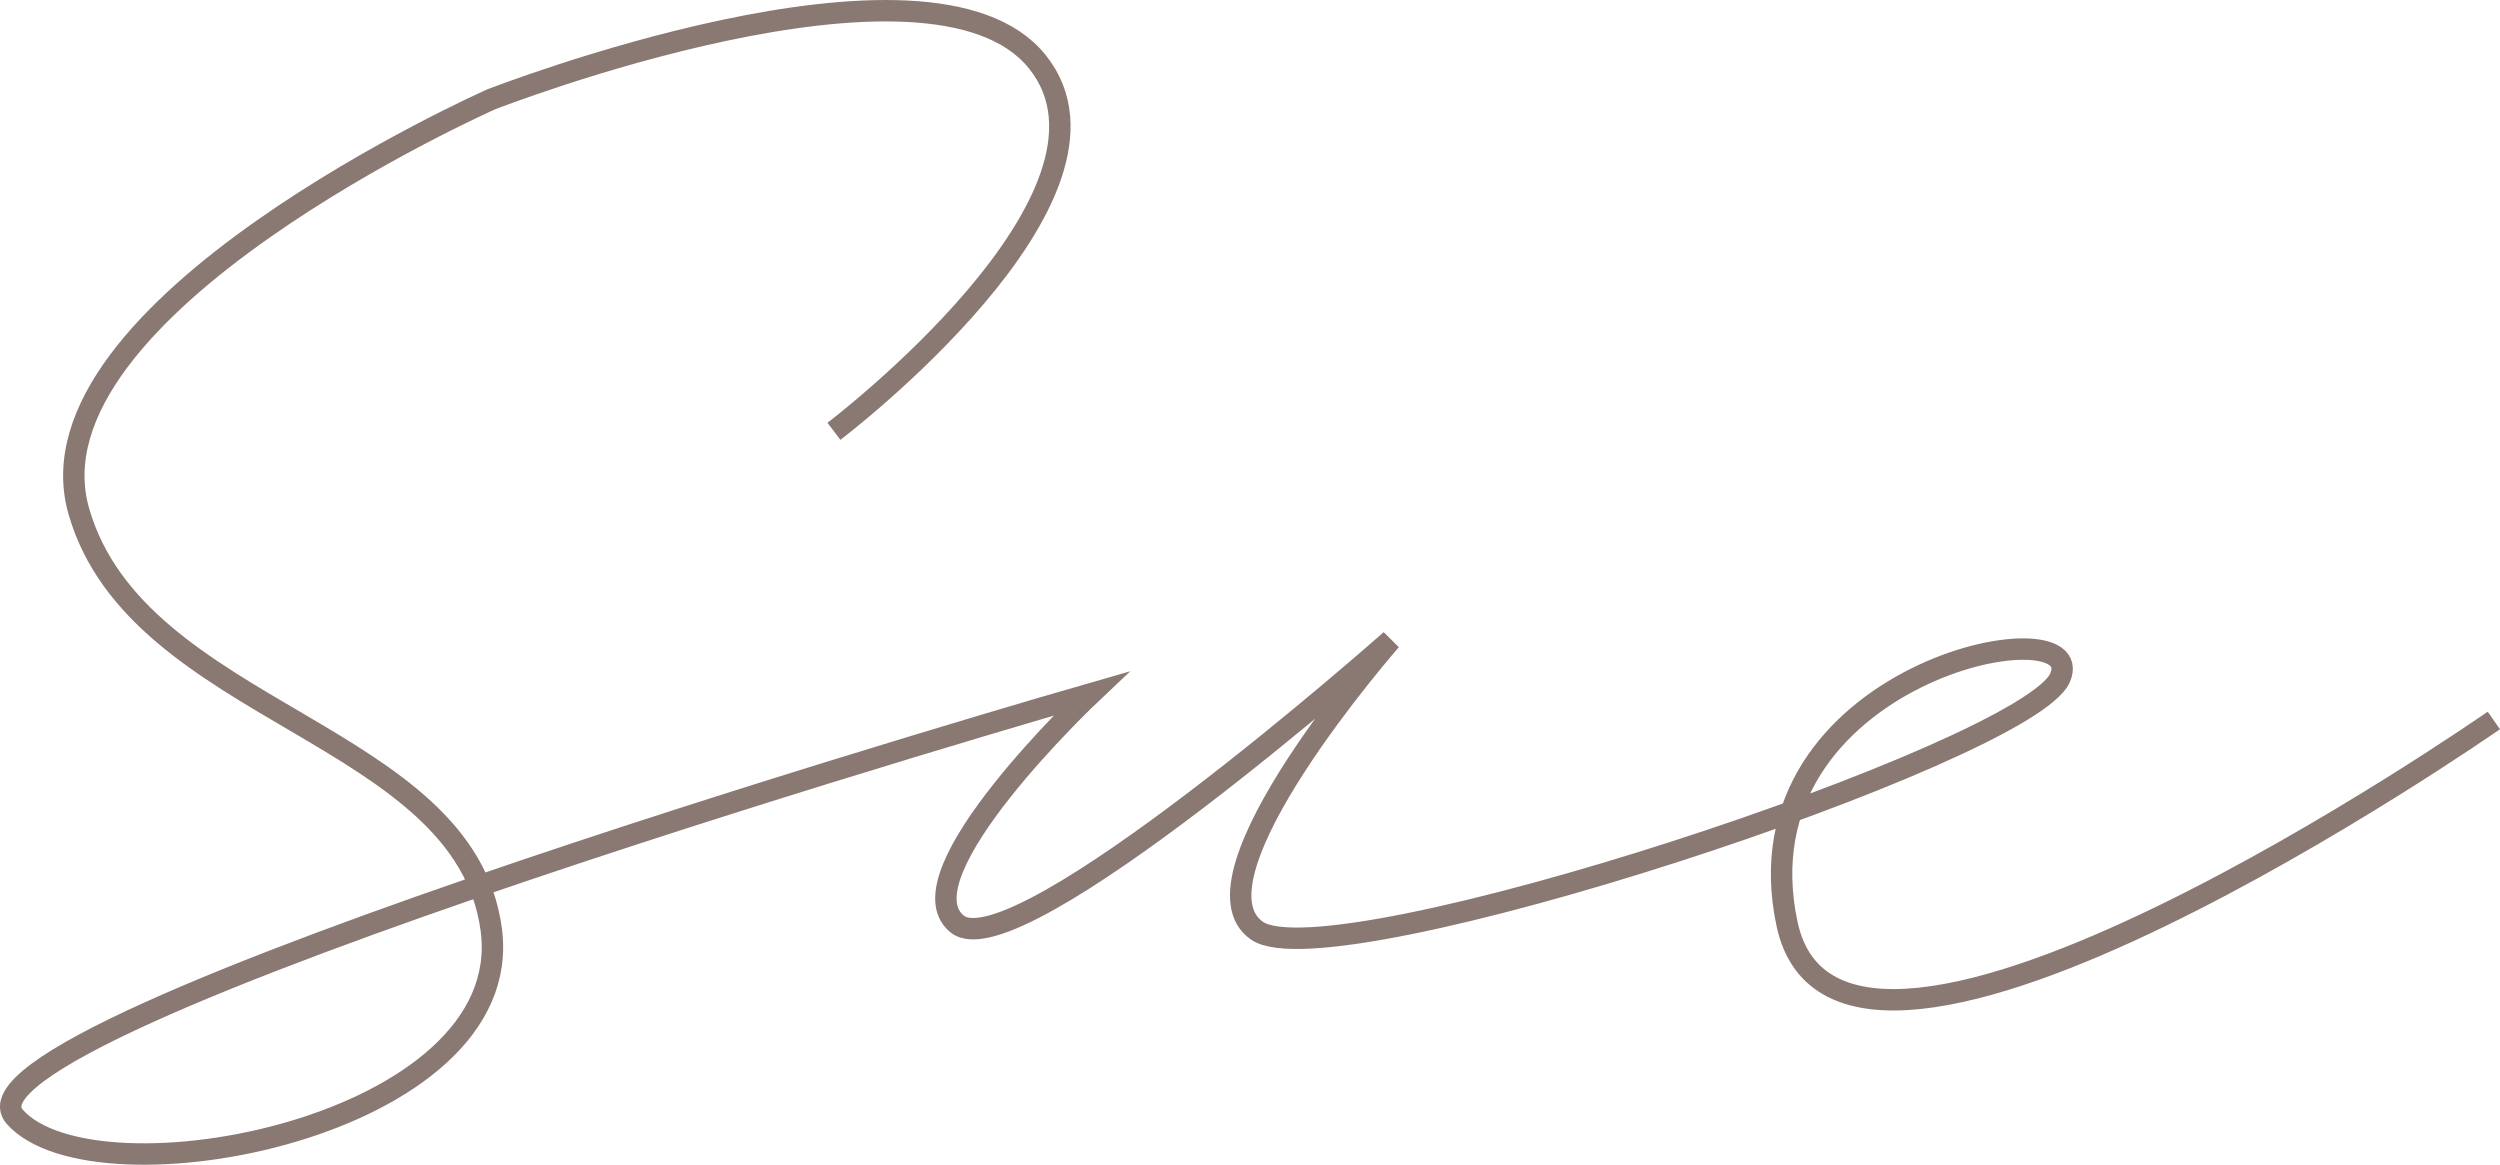 <svg id="adadbaee-dd17-476d-a5cf-5e5dab009364" data-name="圖層 1" xmlns="http://www.w3.org/2000/svg" viewBox="0 0 466.89 217.52"><path d="M172.3,96.79s58-44,38-69-102,7-102,7-88,39-77,77,72,41,77,78-74,52-89,35,201-79,201-79-36,34-25,43,81-53,81-53-39,44.53-25,54.26,144-33.26,150-47.26-61-1-51,46,132-38,132-38" transform="translate(-16.56 -16.24)" style="fill:none;stroke:#8a7972;stroke-miterlimit:10;stroke-width:4px"/></svg>